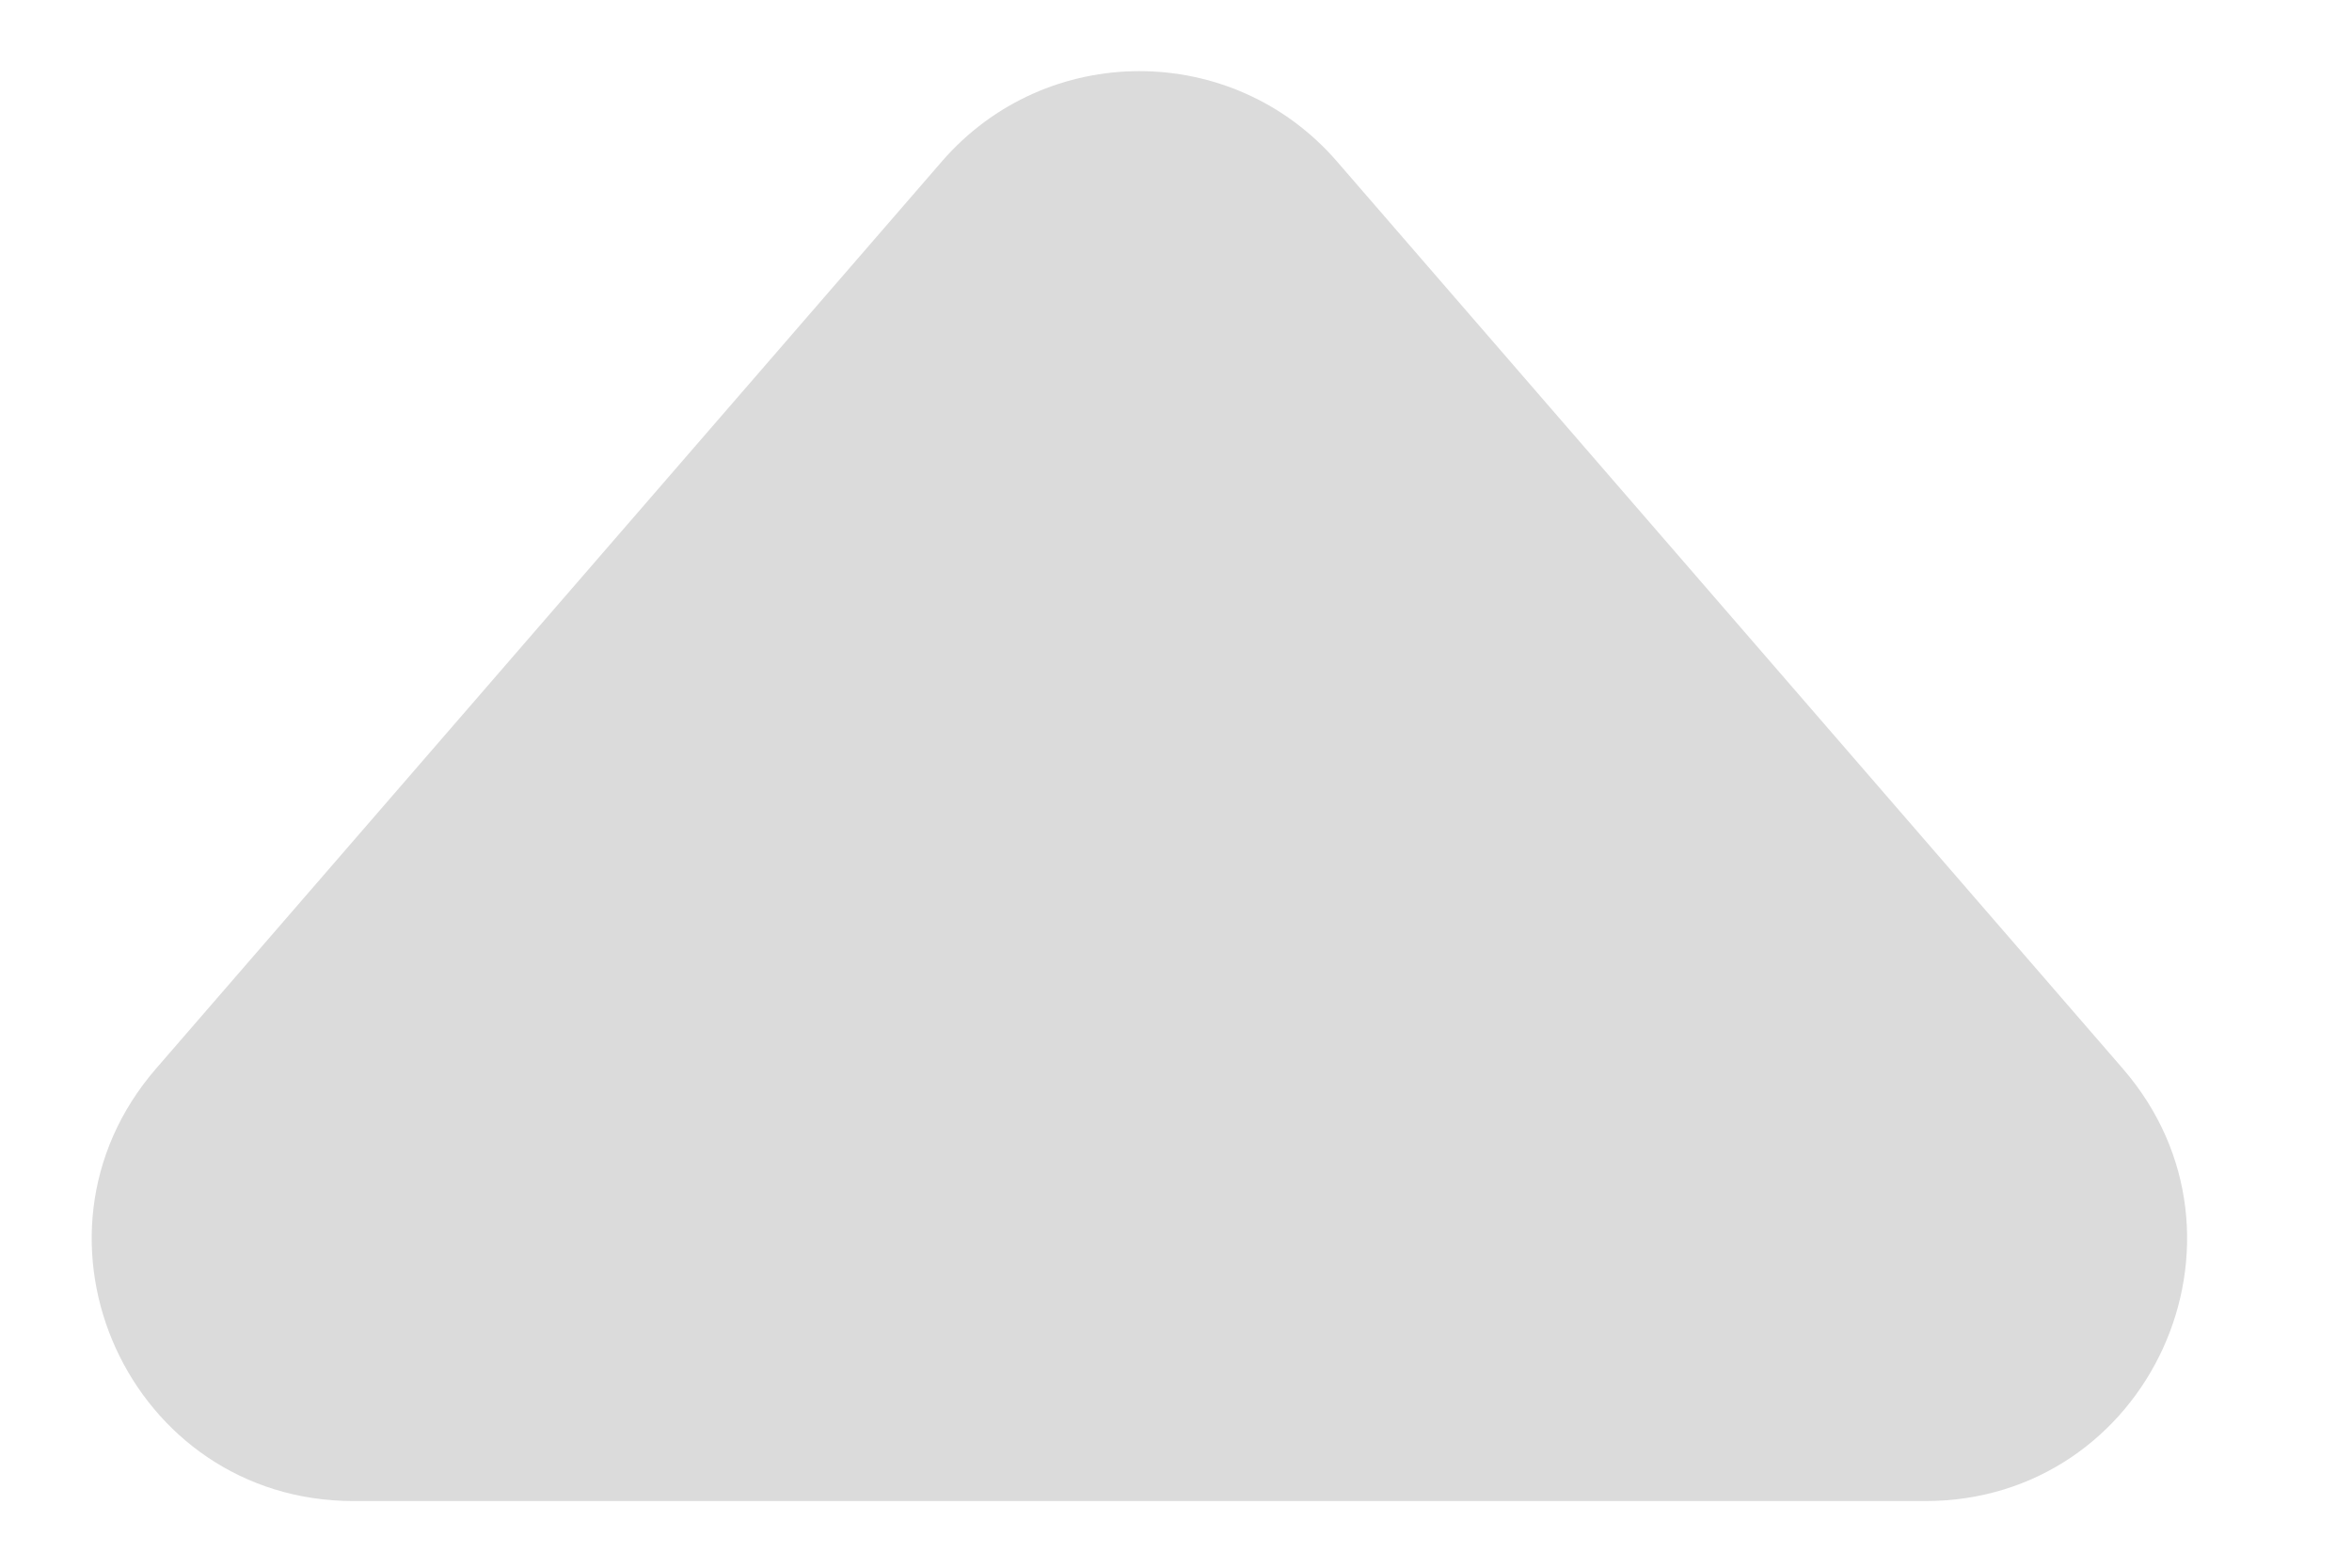 <svg width="9" height="6" viewBox="0 0 9 6" fill="none" xmlns="http://www.w3.org/2000/svg">
<path d="M3.604 0.618C4.003 0.157 4.717 0.157 5.116 0.618L8.123 4.09C8.684 4.738 8.224 5.745 7.367 5.745L1.353 5.745C0.496 5.745 0.036 4.738 0.597 4.09L3.604 0.618Z" fill="#DBDBDB"/>
</svg>
